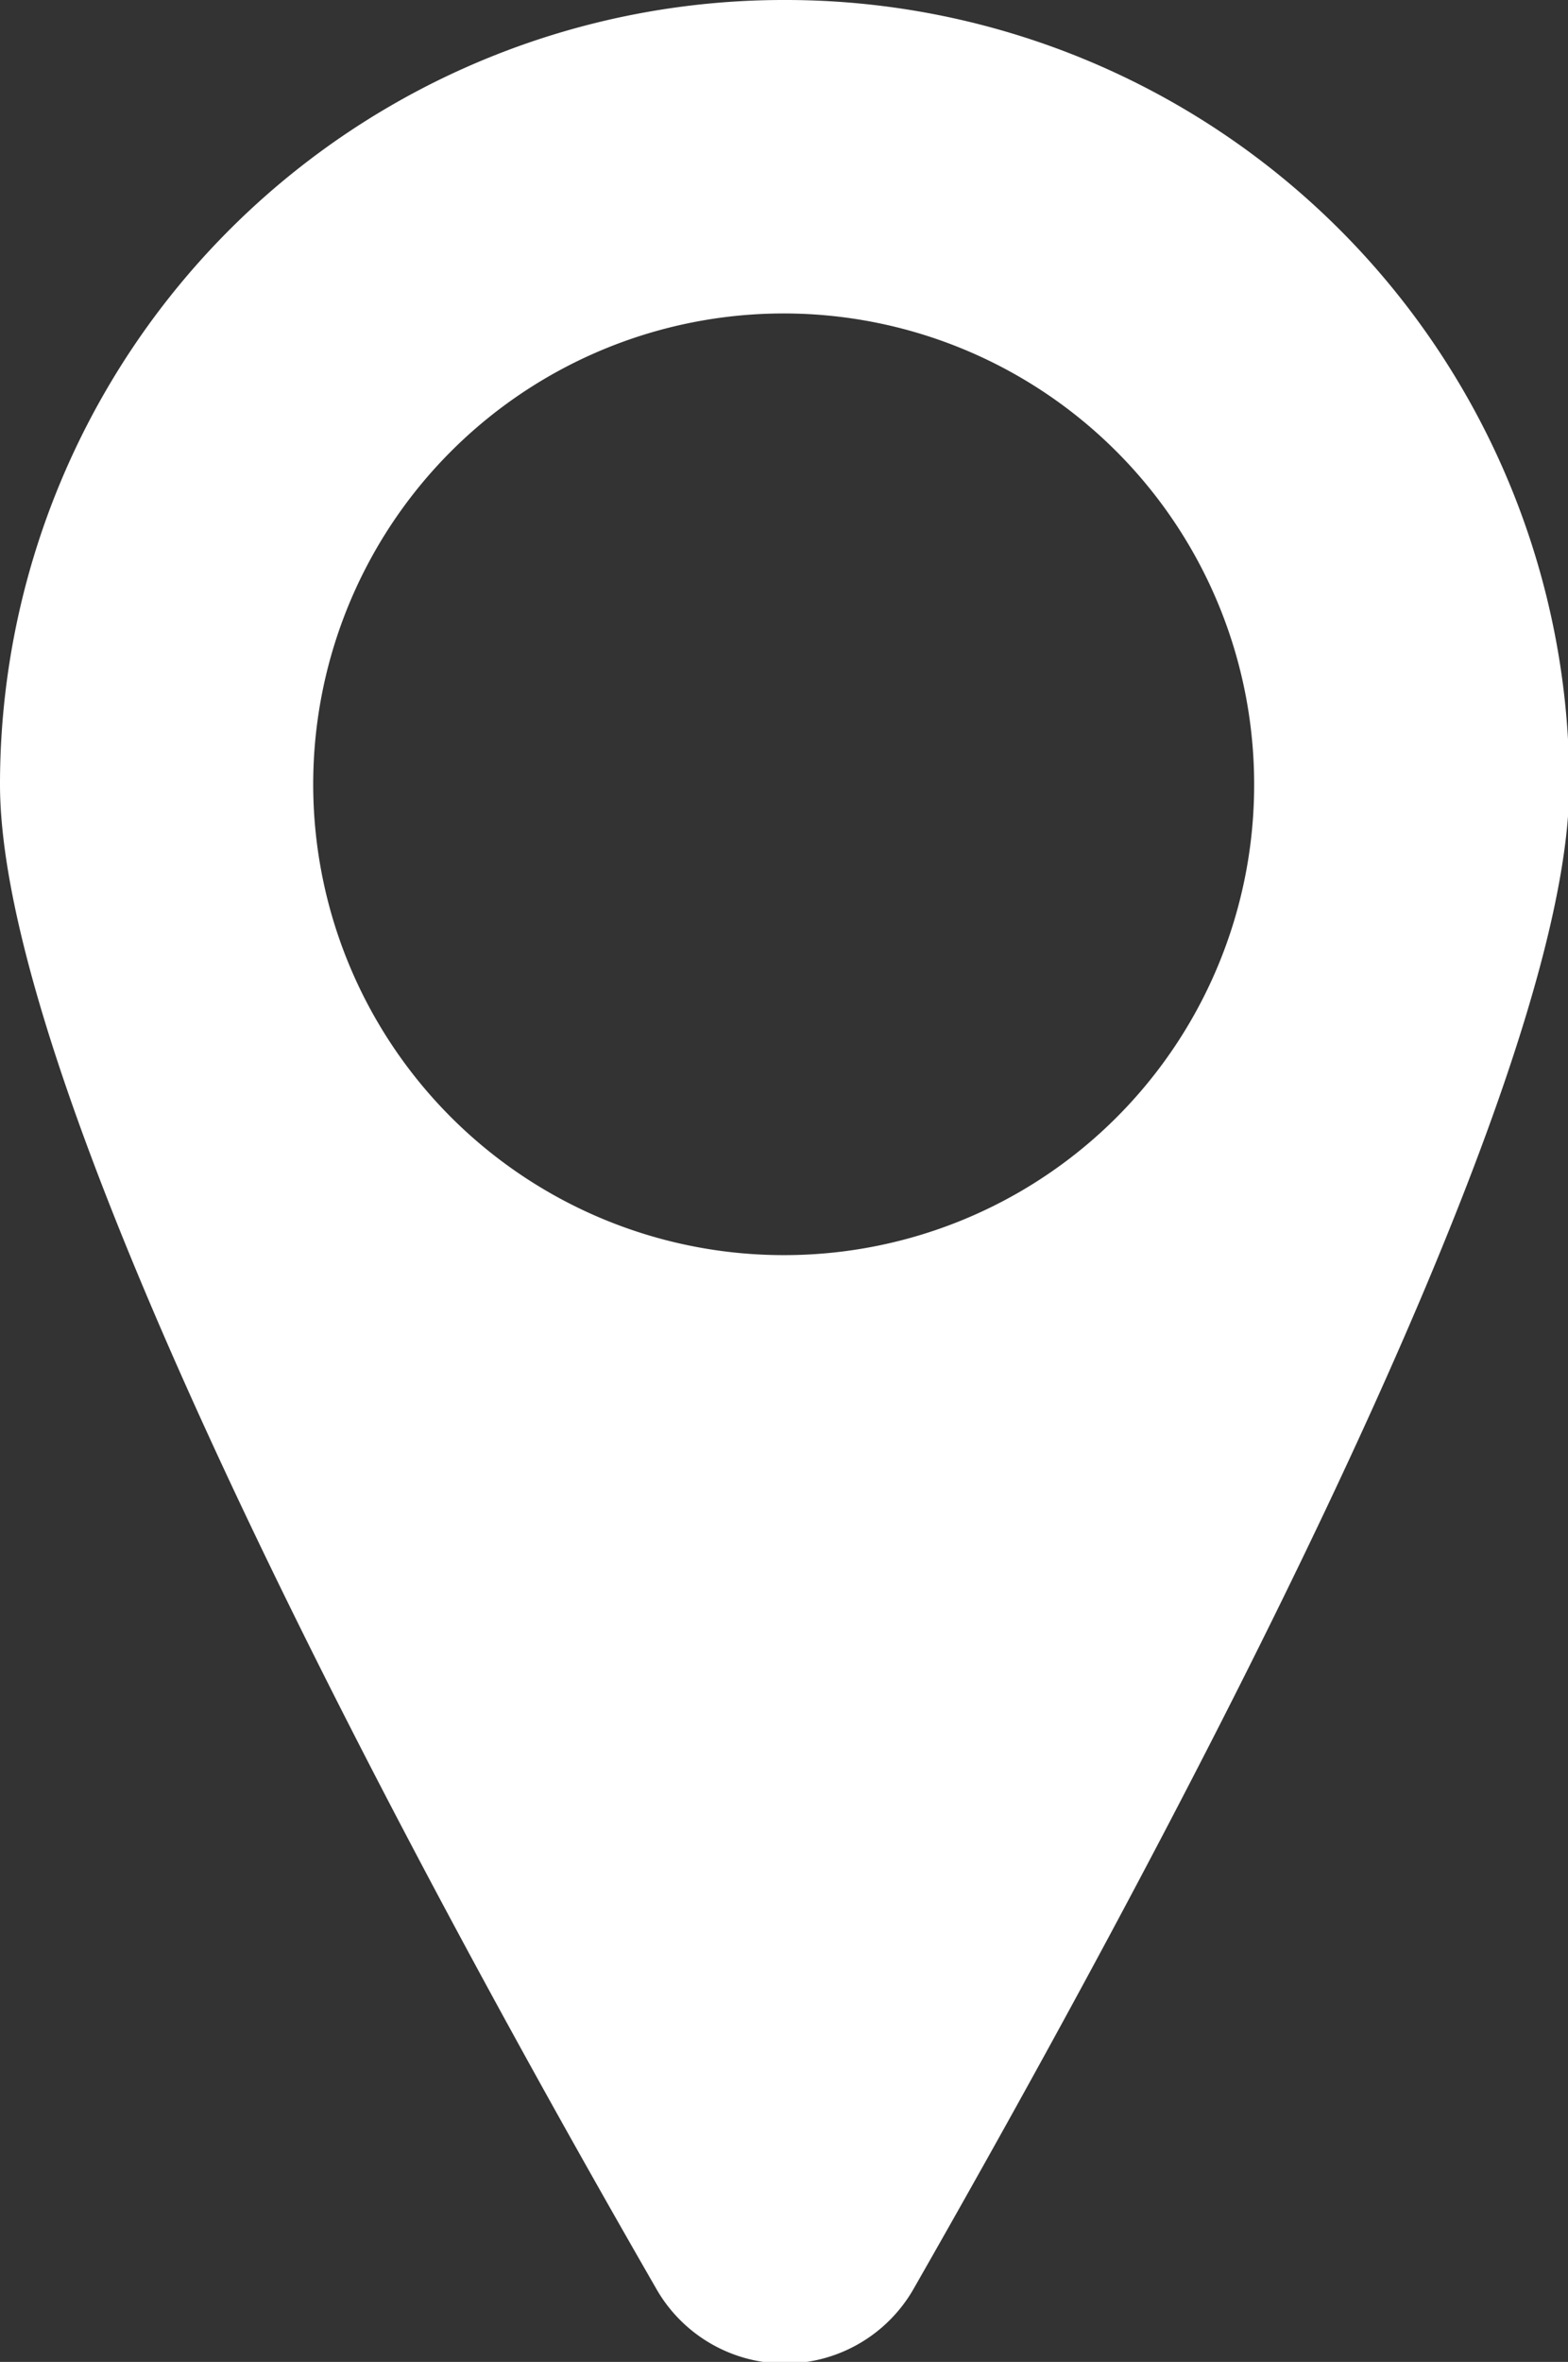 <svg xmlns="http://www.w3.org/2000/svg" viewBox="0 0 24.23 36.47"><rect x="0" y="0" width="24.23" height="36.47" fill="#333333" stroke="none"/><defs><style>.cls-1{fill:#fff;}</style></defs><g id="Layer_2" data-name="Layer 2"><g id="Layer_1-2" data-name="Layer 1"><path class="cls-1" d="M12.12,0A12.11,12.11,0,0,0,0,12.11c0,5,6.69,17.24,10.13,23.21a2.29,2.29,0,0,0,4,0c3.43-6,10.12-18.24,10.12-23.21A12.11,12.11,0,0,0,12.12,0Zm0,19.38a7.27,7.27,0,1,1,7.26-7.27A7.26,7.26,0,0,1,12.12,19.38Z"/></g></g></svg>